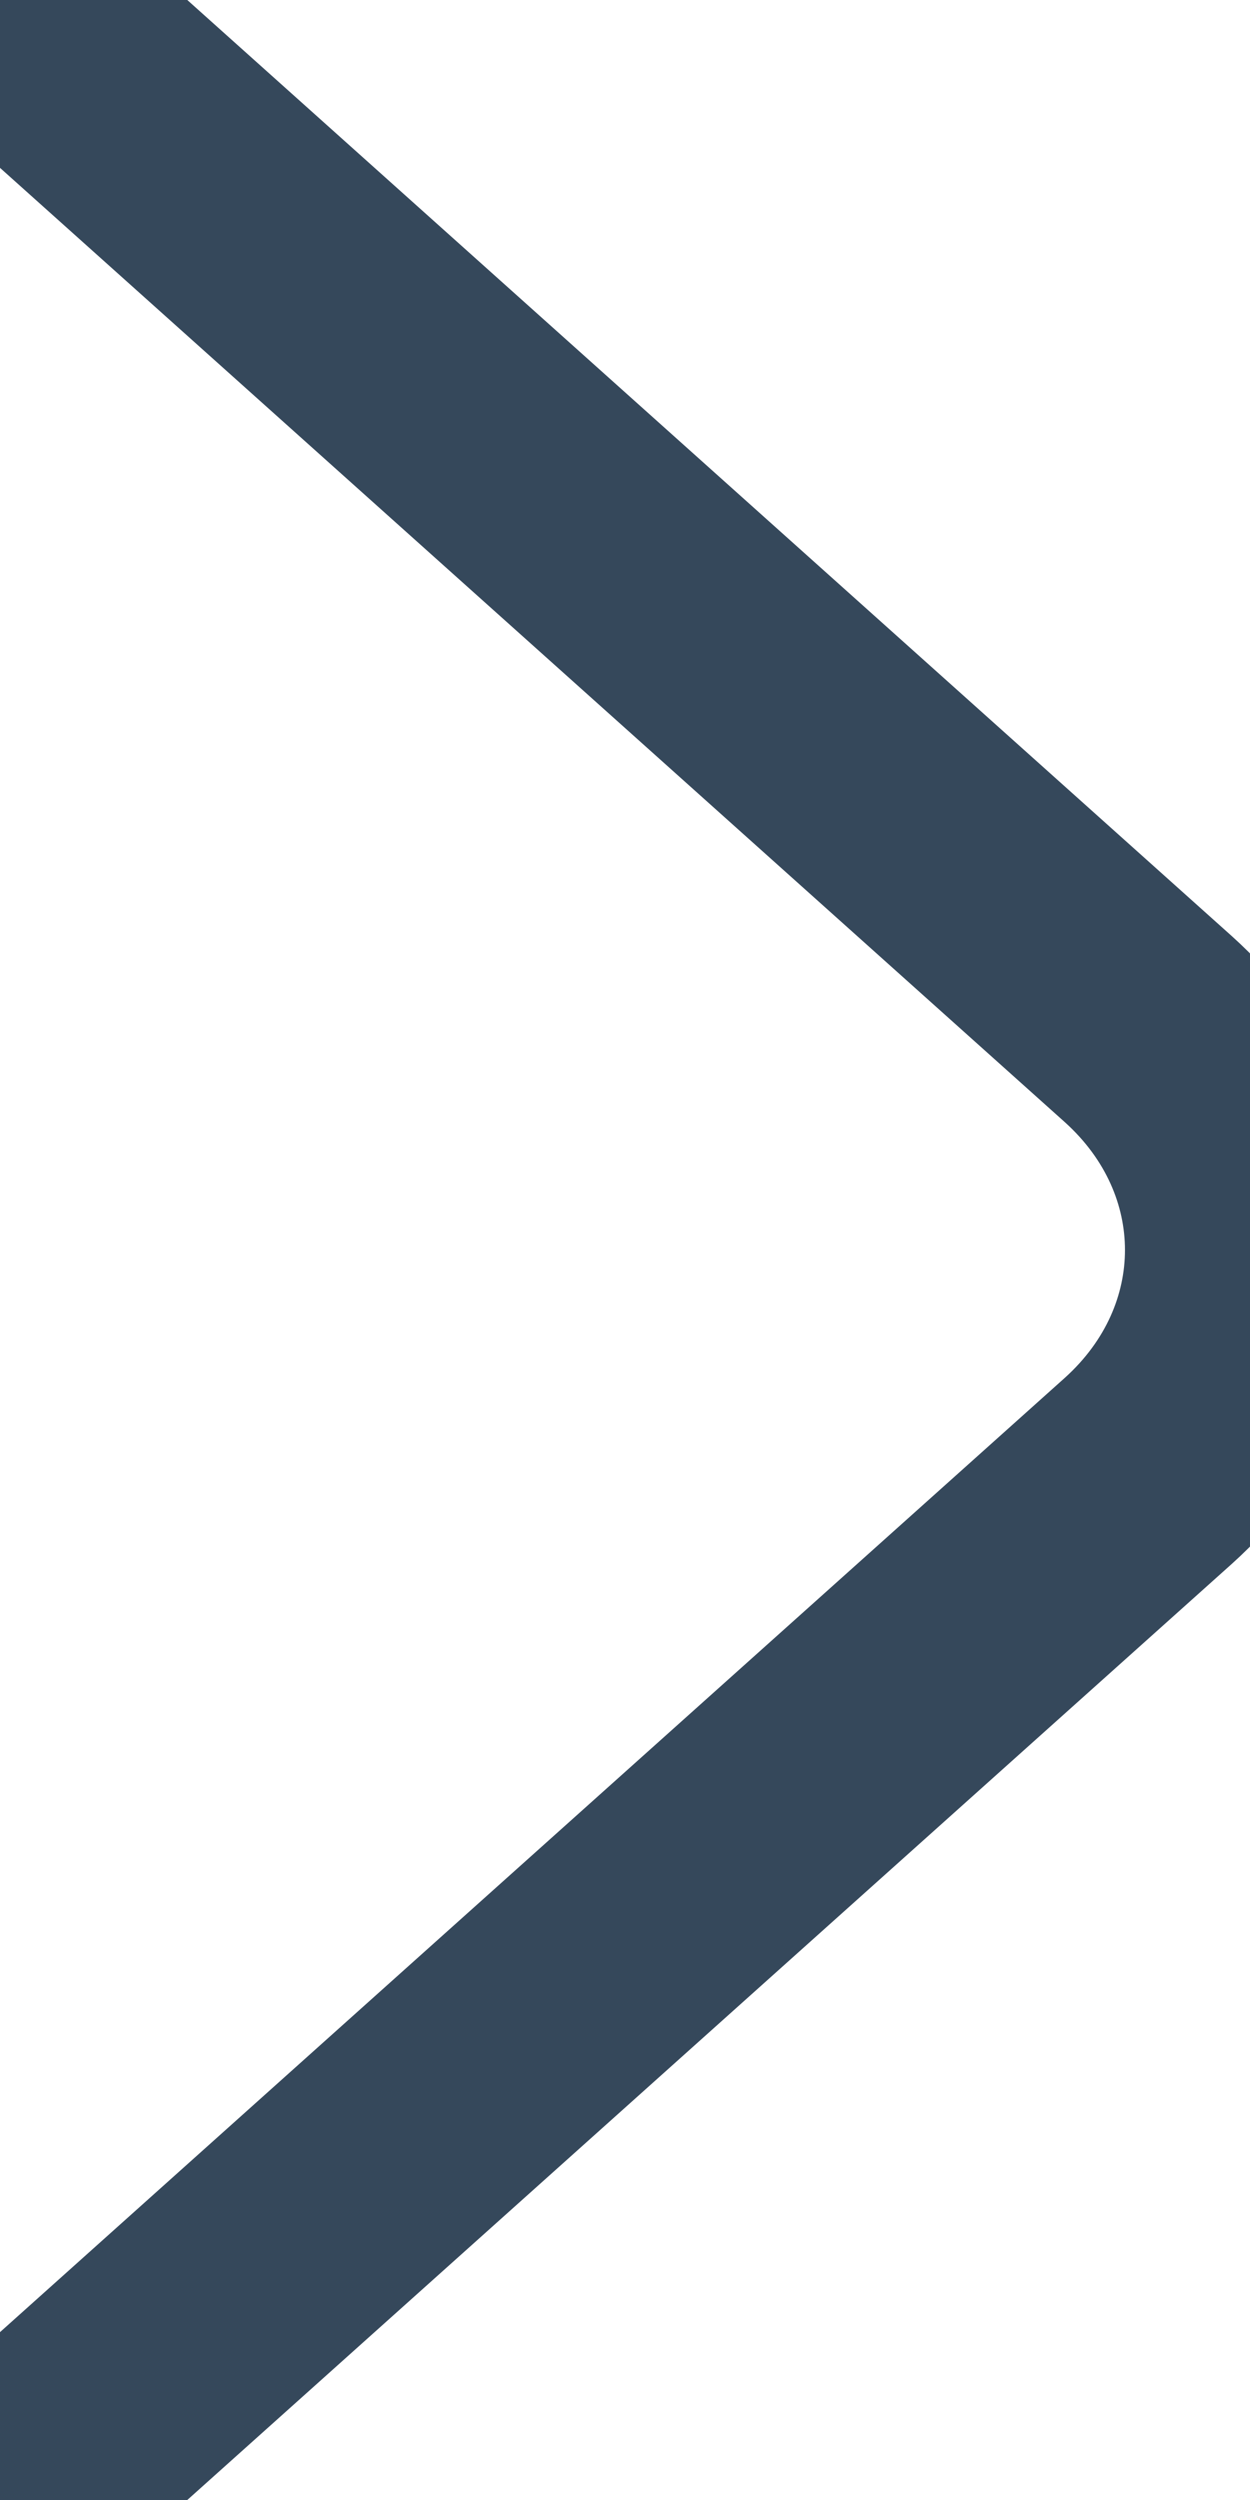 <svg width="9" height="18" viewBox="0 0 9 18" fill="none" xmlns="http://www.w3.org/2000/svg">
<path d="M0 7.04429e-07L8.267 7.409C9.244 8.288 9.244 9.712 8.267 10.591L0 18" stroke="#35485B" stroke-width="1.8" stroke-miterlimit="10" stroke-linecap="round" stroke-linejoin="round"/>
</svg>
